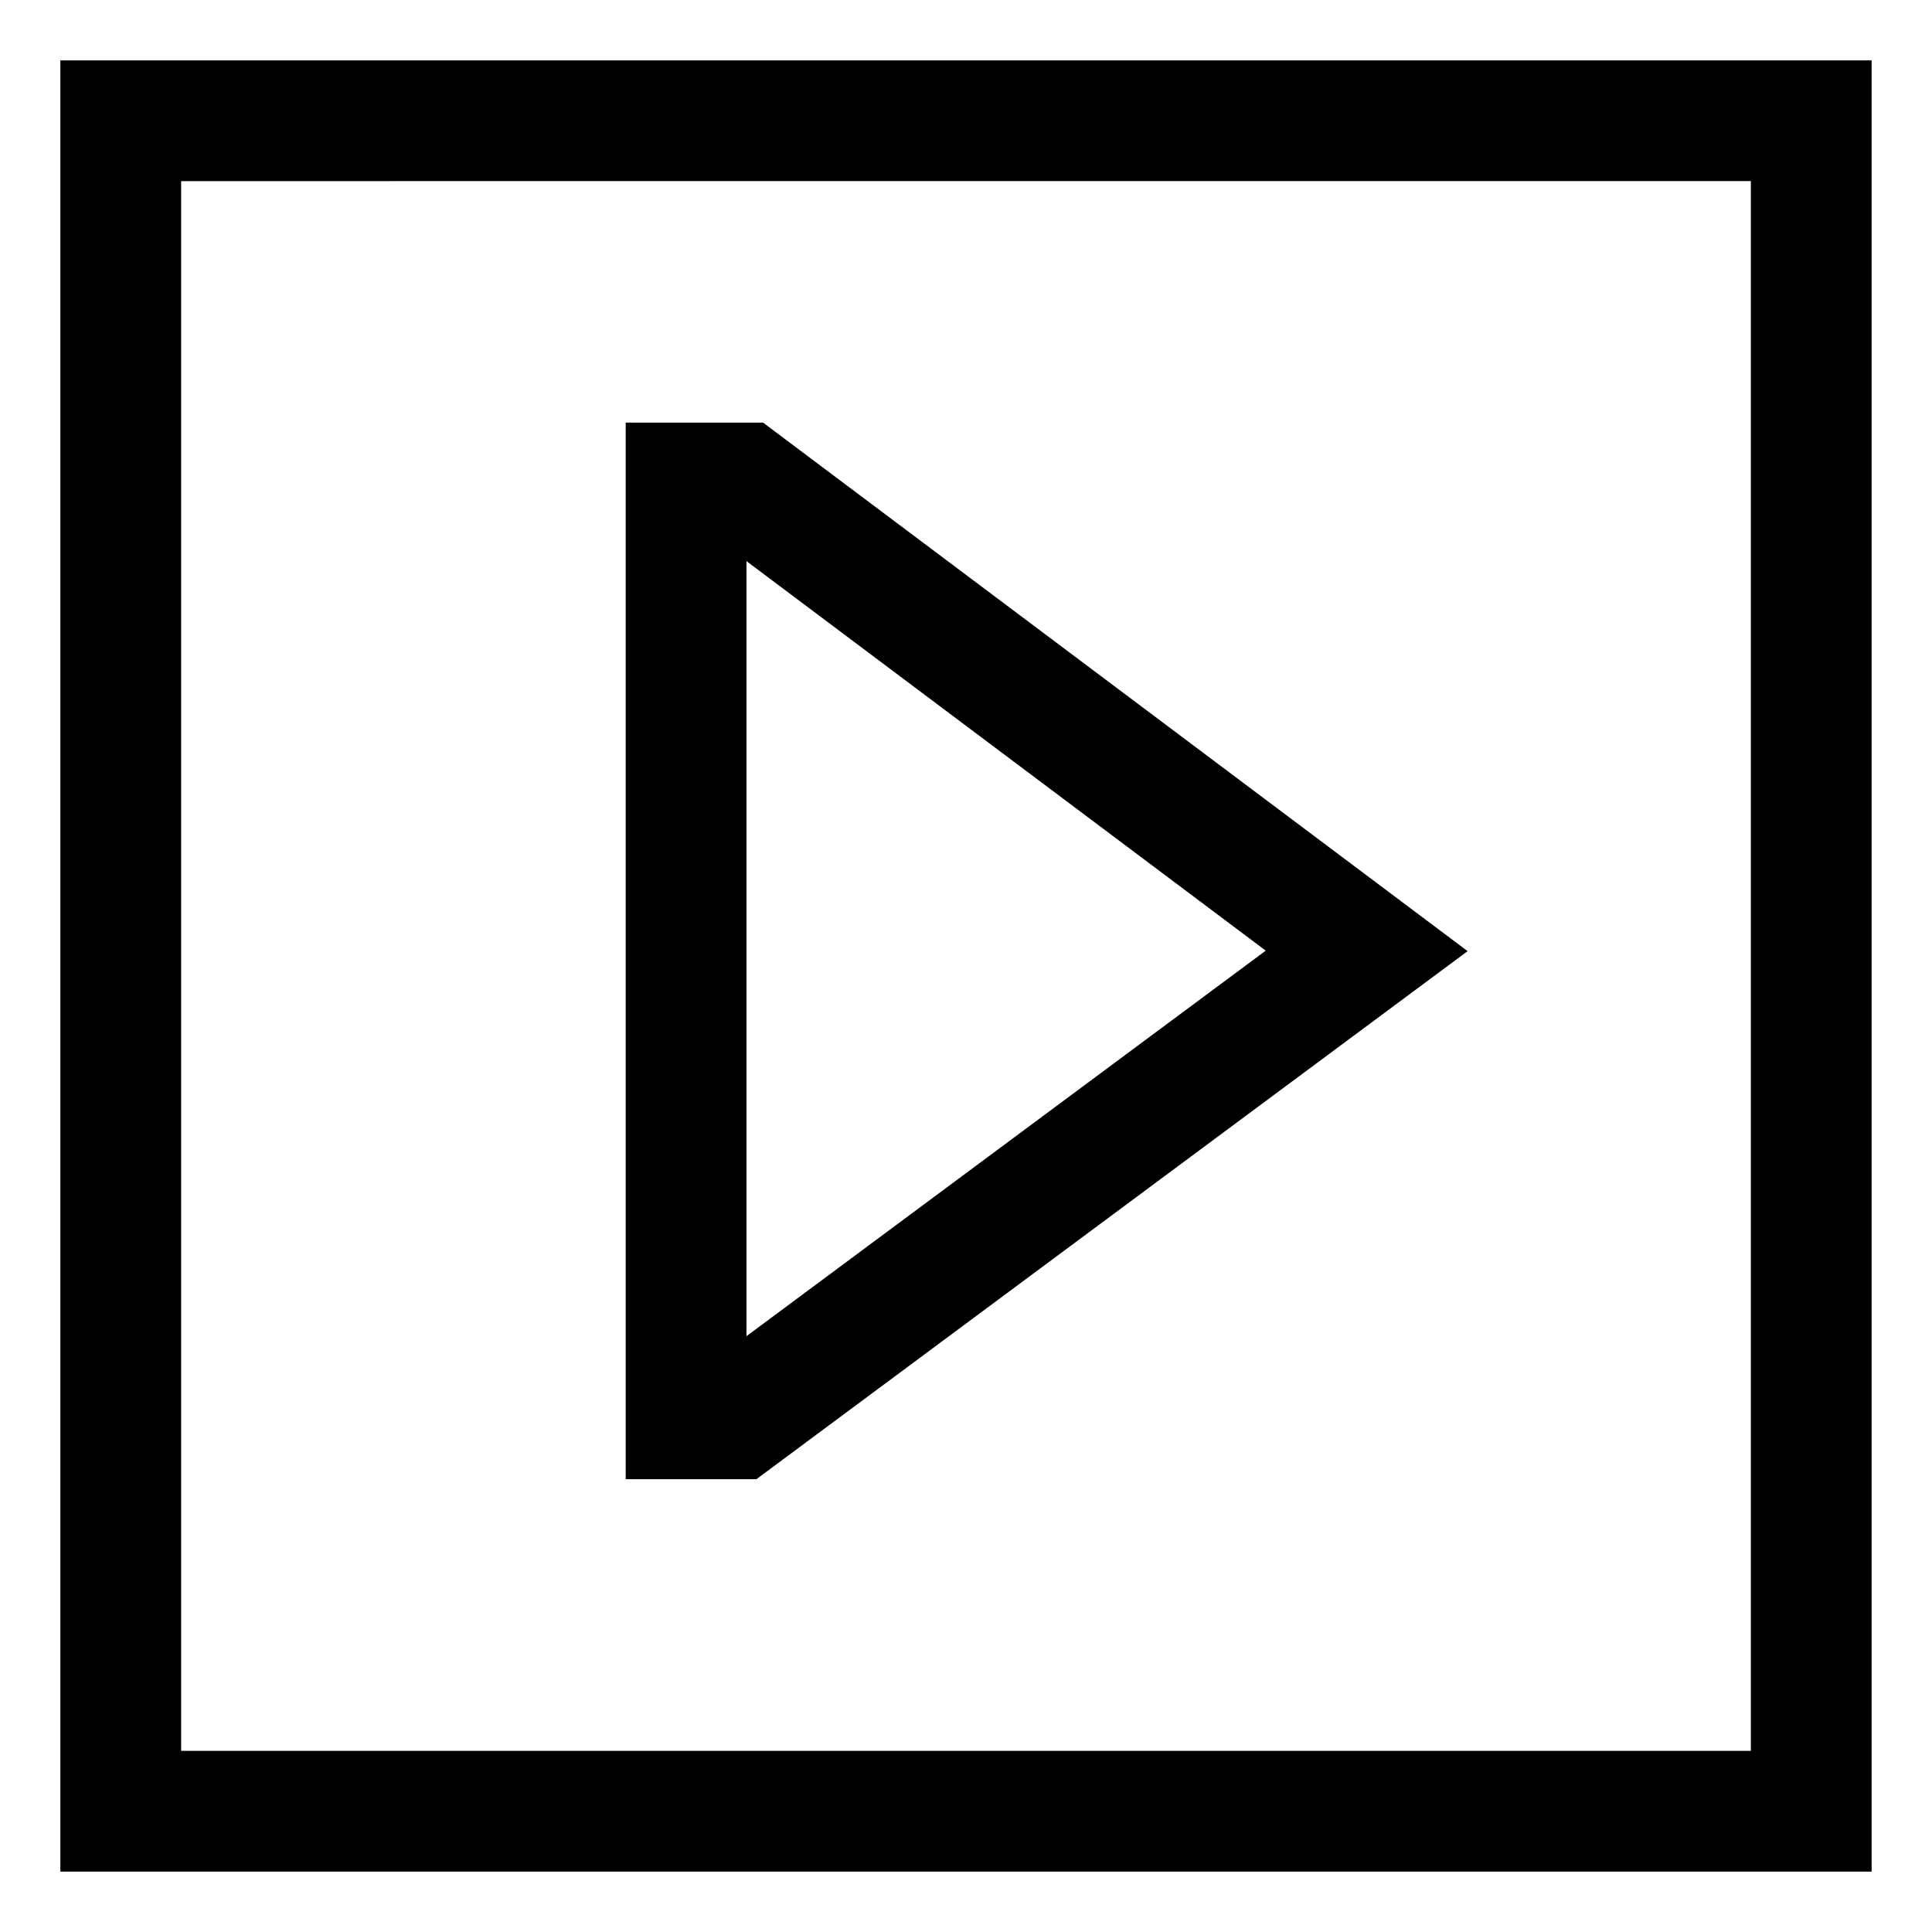 <svg xmlns="http://www.w3.org/2000/svg" viewBox="0 0 512 512">
  <defs>
    <style>
      .a {
        fill: currentColor;
      }
    </style>
  </defs>
  <title>media-play</title>
  <g>
    <path class="a" d="M388.933,252.064,202.222,111.998H165.818v280h34.637ZM197.818,148.698,335.431,251.931,197.818,354.1Z"/>
    <path class="a" d="M16,15.998v480H496v-480Zm448,448H48v-416H464Z"/>
  </g>
</svg>
